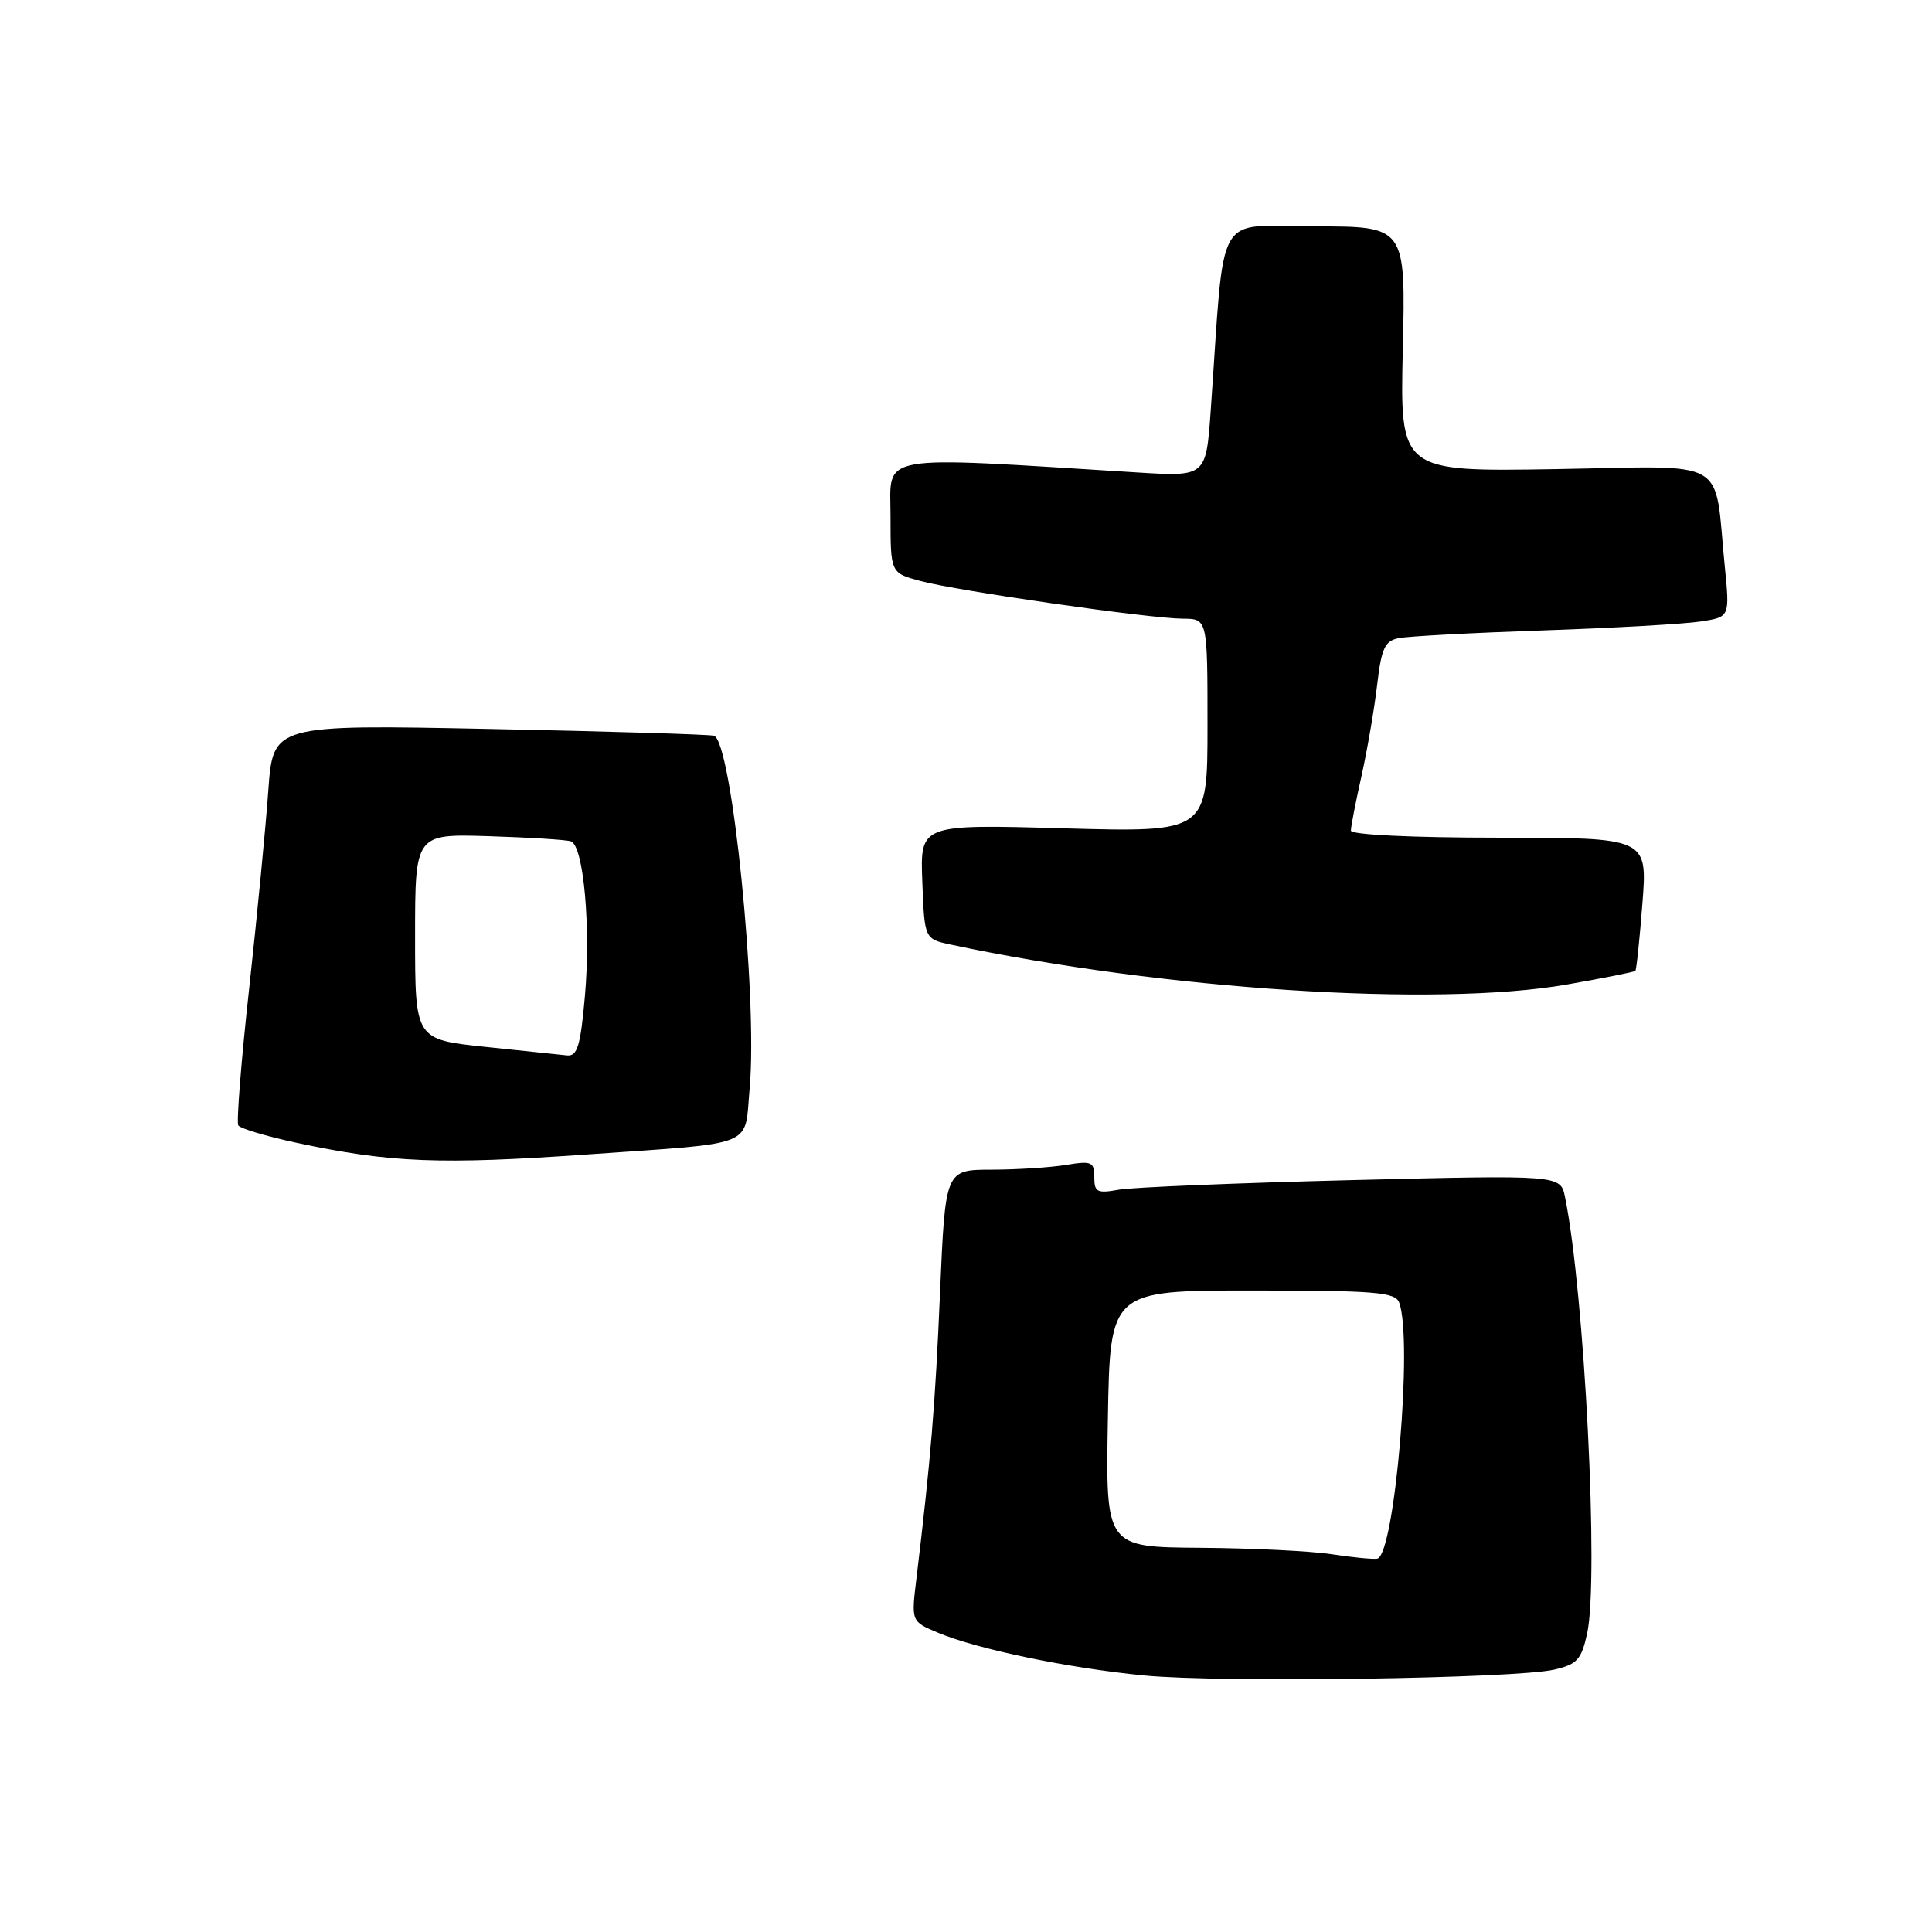 <?xml version="1.0" encoding="UTF-8" standalone="no"?>
<!DOCTYPE svg PUBLIC "-//W3C//DTD SVG 1.1//EN" "http://www.w3.org/Graphics/SVG/1.1/DTD/svg11.dtd" >
<svg xmlns="http://www.w3.org/2000/svg" xmlns:xlink="http://www.w3.org/1999/xlink" version="1.1" viewBox="0 0 256 256">
 <g >
 <path fill="currentColor"
d=" M 205.96 221.23 C 208.97 220.54 209.54 219.91 210.30 216.47 C 211.89 209.32 209.96 171.26 207.37 158.60 C 206.77 155.69 206.77 155.69 179.14 156.37 C 163.94 156.75 150.04 157.32 148.25 157.64 C 145.37 158.16 145.00 157.97 145.00 155.98 C 145.00 153.95 144.65 153.80 141.25 154.36 C 139.19 154.70 134.75 154.98 131.38 154.99 C 125.26 155.00 125.26 155.00 124.56 171.25 C 123.93 186.15 123.33 193.37 121.43 209.18 C 120.74 214.86 120.74 214.86 124.28 216.34 C 129.53 218.54 141.59 221.04 151.64 222.01 C 161.73 222.99 200.74 222.43 205.96 221.23 Z  M 77.85 152.97 C 100.54 151.37 98.61 152.15 99.33 144.23 C 100.42 132.21 96.98 98.20 94.60 97.49 C 93.99 97.31 80.60 96.91 64.84 96.59 C 36.18 96.01 36.18 96.01 35.55 104.76 C 35.21 109.57 34.07 121.34 33.02 130.93 C 31.96 140.52 31.32 148.70 31.57 149.12 C 31.83 149.53 35.29 150.57 39.27 151.42 C 51.70 154.08 58.32 154.34 77.85 152.97 Z  M 207.58 130.46 C 212.44 129.61 216.54 128.79 216.69 128.65 C 216.84 128.50 217.26 124.46 217.63 119.69 C 218.30 111.00 218.30 111.00 198.65 111.00 C 187.08 111.00 179.00 110.61 179.00 110.06 C 179.00 109.55 179.63 106.28 180.41 102.81 C 181.18 99.34 182.11 93.91 182.48 90.75 C 183.04 85.92 183.49 84.93 185.32 84.56 C 186.52 84.31 195.15 83.85 204.50 83.53 C 213.85 83.21 223.23 82.68 225.35 82.35 C 229.21 81.76 229.21 81.76 228.55 75.13 C 227.08 60.36 229.51 61.77 206.12 62.16 C 185.50 62.50 185.50 62.50 185.88 46.25 C 186.26 30.00 186.26 30.00 174.23 30.00 C 160.76 30.00 162.35 27.20 160.43 54.34 C 159.81 63.17 159.81 63.17 150.65 62.60 C 115.60 60.43 118.00 60.01 118.00 68.36 C 118.00 75.92 118.00 75.92 121.94 76.98 C 126.83 78.30 152.33 81.96 156.75 81.98 C 160.00 82.00 160.00 82.00 160.00 96.15 C 160.00 110.29 160.00 110.29 140.96 109.76 C 121.92 109.22 121.92 109.22 122.21 116.82 C 122.50 124.42 122.50 124.42 126.00 125.17 C 154.09 131.14 190.23 133.48 207.58 130.46 Z  M 176.50 205.95 C 173.75 205.52 165.88 205.14 159.00 205.09 C 146.50 205.00 146.50 205.00 146.80 188.00 C 147.09 171.00 147.09 171.00 165.94 171.00 C 182.20 171.00 184.87 171.22 185.39 172.58 C 187.25 177.43 184.80 206.09 182.49 206.53 C 181.95 206.63 179.25 206.37 176.50 205.95 Z  M 64.25 138.71 C 55.00 137.73 55.00 137.73 55.00 124.11 C 55.00 110.50 55.00 110.50 64.75 110.80 C 70.11 110.97 75.01 111.27 75.64 111.48 C 77.33 112.03 78.31 122.89 77.50 132.03 C 76.92 138.57 76.50 139.97 75.15 139.85 C 74.24 139.76 69.34 139.25 64.25 138.71 Z "/>
</g>
</svg>